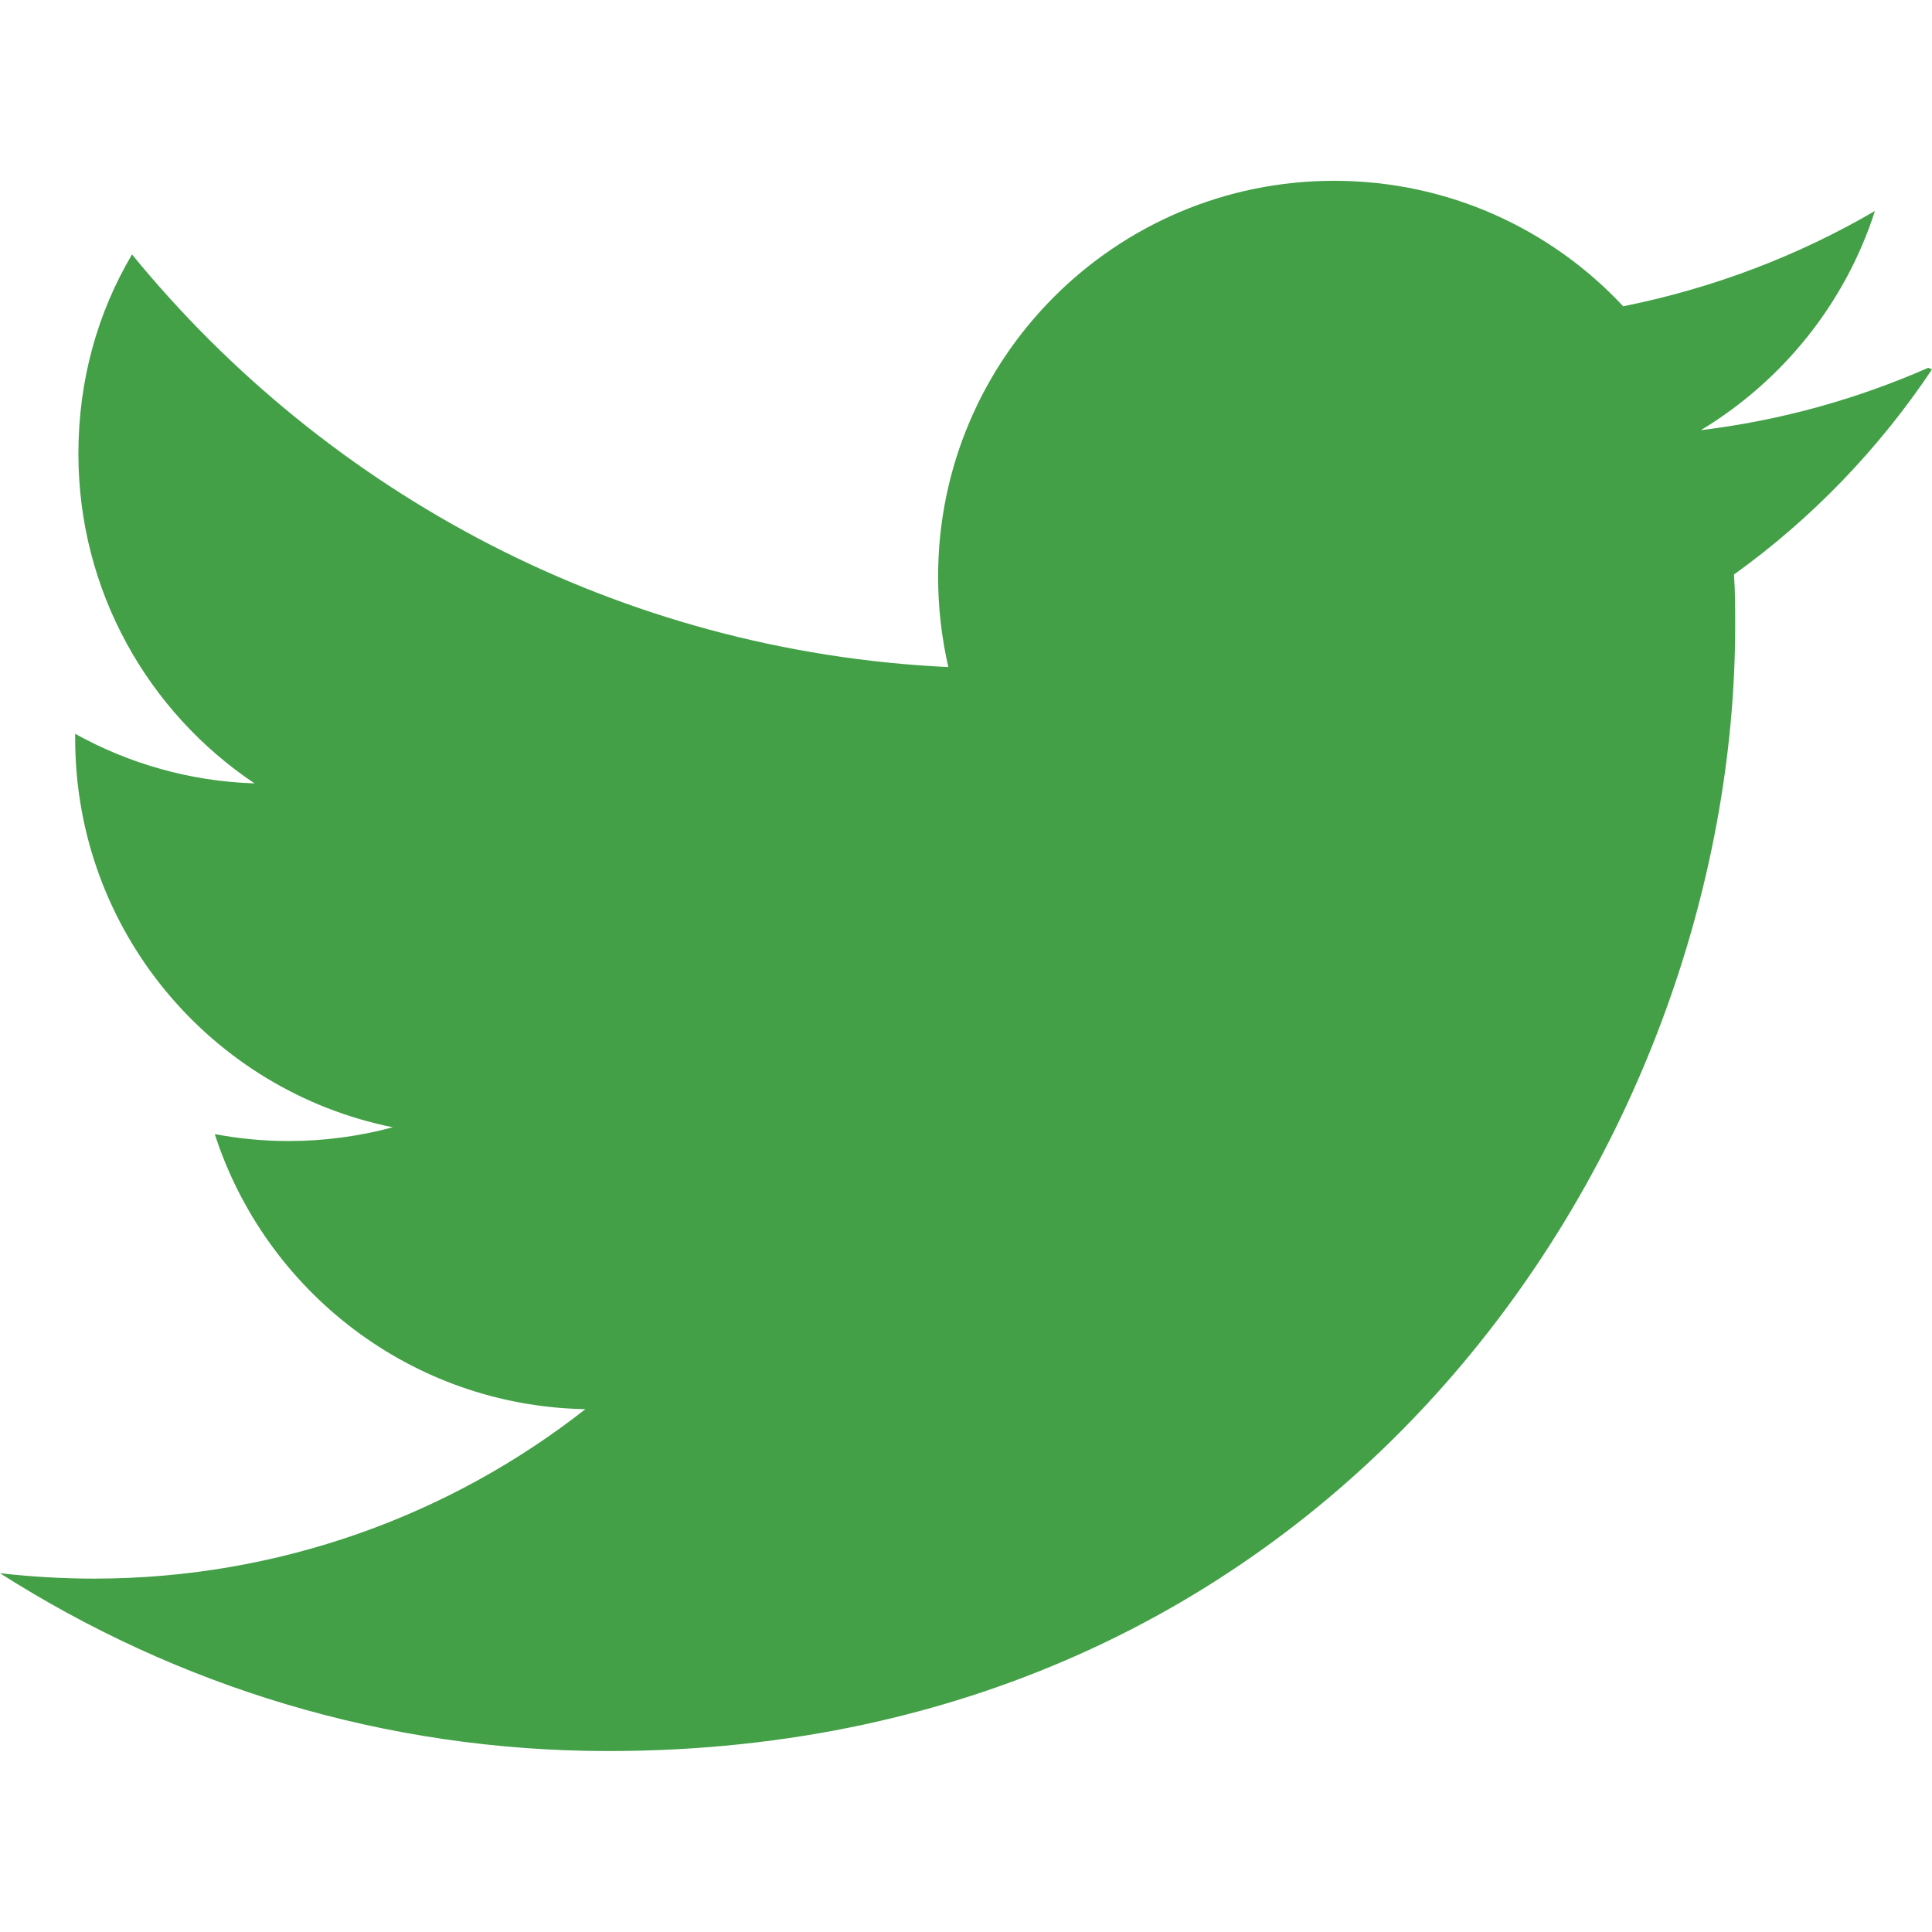 <?xml version="1.0" standalone="no"?><!-- Generator: Gravit.io --><svg xmlns="http://www.w3.org/2000/svg" xmlns:xlink="http://www.w3.org/1999/xlink" style="isolation:isolate" viewBox="0 0 24.001 24" width="24.001" height="24"><path d=" M 23.954 4.569 C 23.069 4.958 22.124 5.223 21.129 5.344 C 22.143 4.733 22.923 3.77 23.292 2.621 C 22.341 3.176 21.287 3.58 20.165 3.805 C 19.269 2.846 17.992 2.246 16.574 2.246 C 13.857 2.246 11.654 4.449 11.654 7.163 C 11.654 7.553 11.699 7.928 11.781 8.287 C 7.691 8.094 4.066 6.13 1.64 3.161 C 1.213 3.883 0.974 4.722 0.974 5.636 C 0.974 7.346 1.844 8.849 3.162 9.732 C 2.355 9.706 1.596 9.484 0.934 9.116 L 0.934 9.177 C 0.934 11.562 2.627 13.551 4.88 14.004 C 4.467 14.115 4.031 14.175 3.584 14.175 C 3.27 14.175 2.969 14.145 2.668 14.089 C 3.299 16.042 5.113 17.466 7.272 17.506 C 5.592 18.825 3.463 19.611 1.17 19.611 C 0.78 19.611 0.391 19.588 0 19.544 C 2.189 20.938 4.768 21.753 7.557 21.753 C 16.611 21.753 21.556 14.257 21.556 7.767 C 21.556 7.558 21.556 7.347 21.541 7.137 C 22.502 6.448 23.341 5.577 24.001 4.589 L 23.954 4.569 L 23.954 4.569 L 23.954 4.569 Z " fill="rgb(67,160,71)"/></svg>